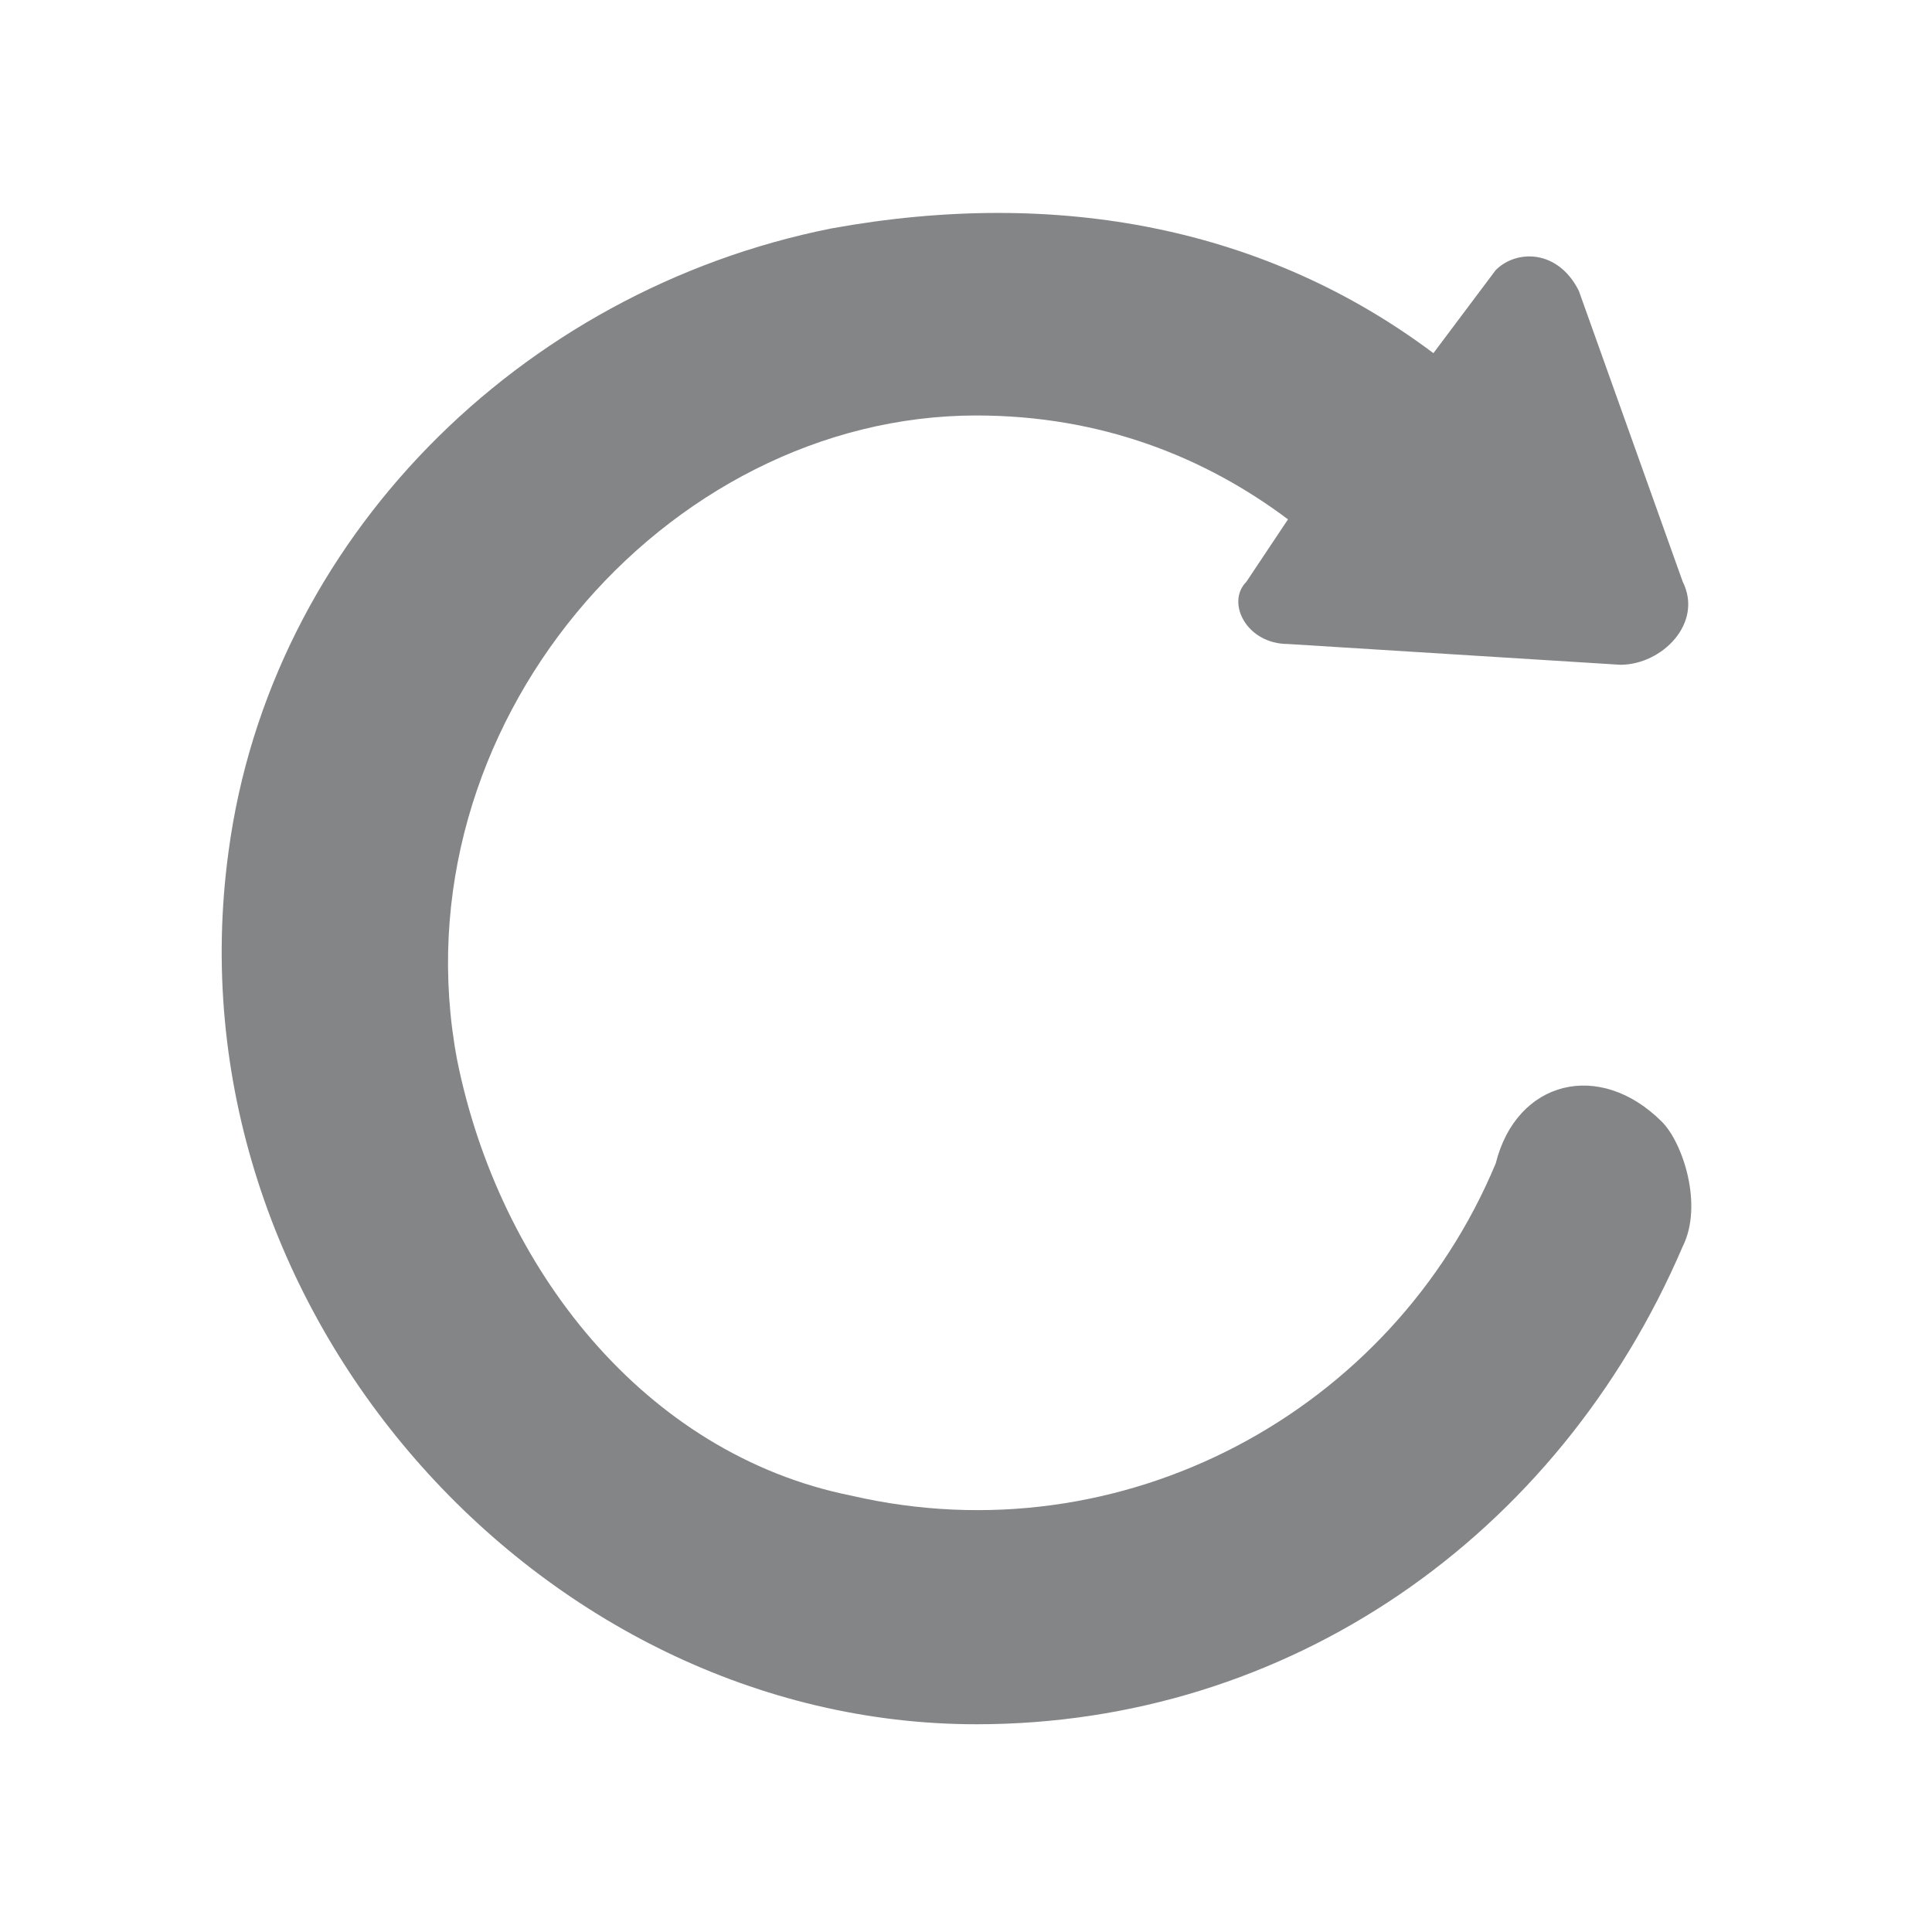 <?xml version="1.0" encoding="utf-8"?>
<!-- Generator: Adobe Illustrator 25.3.1, SVG Export Plug-In . SVG Version: 6.00 Build 0)  -->
<svg version="1.1" id="Layer_1" xmlns="http://www.w3.org/2000/svg" xmlns:xlink="http://www.w3.org/1999/xlink" x="0px" y="0px"
	 viewBox="0 0 9.3 9.3" style="enable-background:new 0 0 9.3 9.3;" xml:space="preserve">
<style type="text/css">
	.st0{fill:#848587;}
</style>
<g>
	<path class="st0" d="M6.2,2.5L6,2.8C5.9,2.9,6,3.1,6.2,3.1l1.6,0.1c0.2,0,0.4-0.2,0.3-0.4L7.6,1.4C7.5,1.2,7.3,1.2,7.2,1.3L6.9,1.7
		C6.1,1.1,5.1,0.9,4,1.1c-1.5,0.3-2.7,1.5-2.9,3C0.8,6.3,2.6,8.3,4.7,8.3c1.5,0,2.8-0.9,3.4-2.3c0.1-0.2,0-0.5-0.1-0.6
		C7.7,5.1,7.3,5.2,7.2,5.6C6.7,6.8,5.4,7.5,4.1,7.2c-1-0.2-1.7-1.1-1.9-2.1C1.9,3.5,3.2,2,4.7,2C5.3,2,5.8,2.2,6.2,2.5L6.2,2.5z"/>
</g>
</svg>

